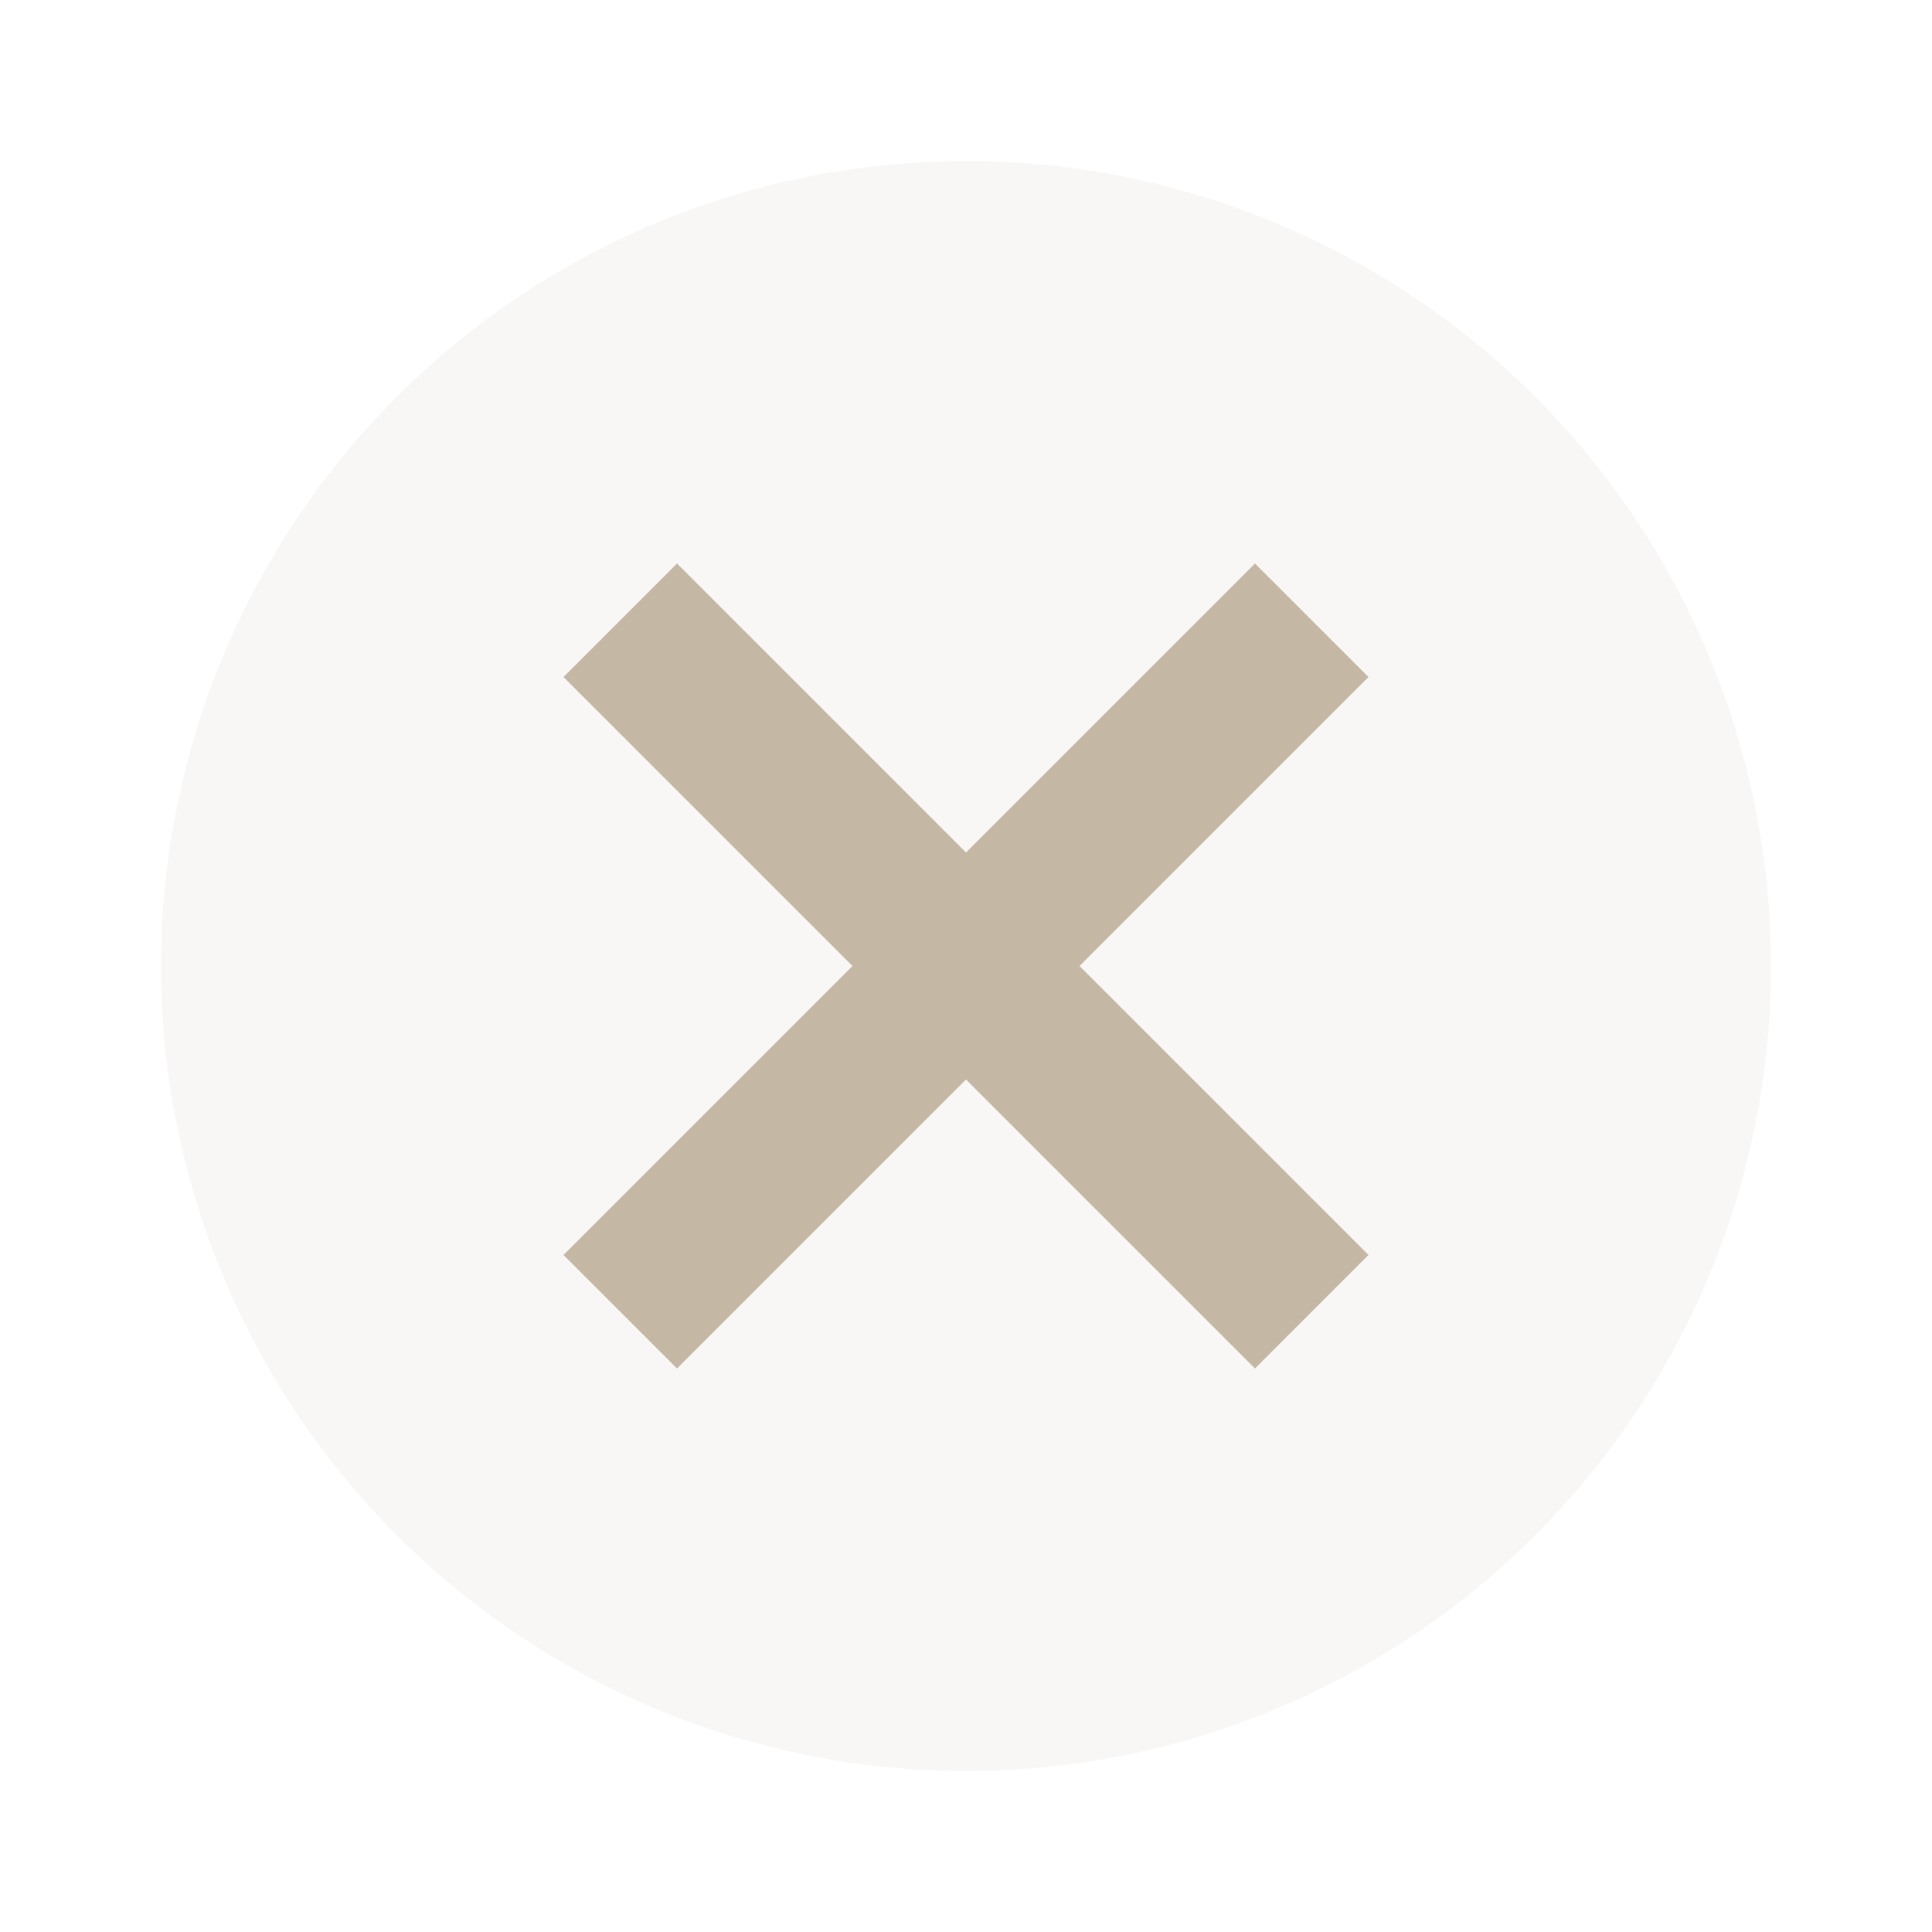 <svg xmlns="http://www.w3.org/2000/svg" width="24" height="24" viewBox="0 0 24 24" fill="#ae9d83">
  <circle cx="12" cy="12" r="10" opacity=".08"/>
  <circle cx="12" cy="12" r="10" opacity="0"/>
  <path d="M17 8.41L15.59 7 12 10.59 8.41 7 7 8.41 10.59 12 7 15.59 8.41 17 12 13.41 15.59 17 17 15.59 13.41 12z" opacity=".7"/>
</svg>
